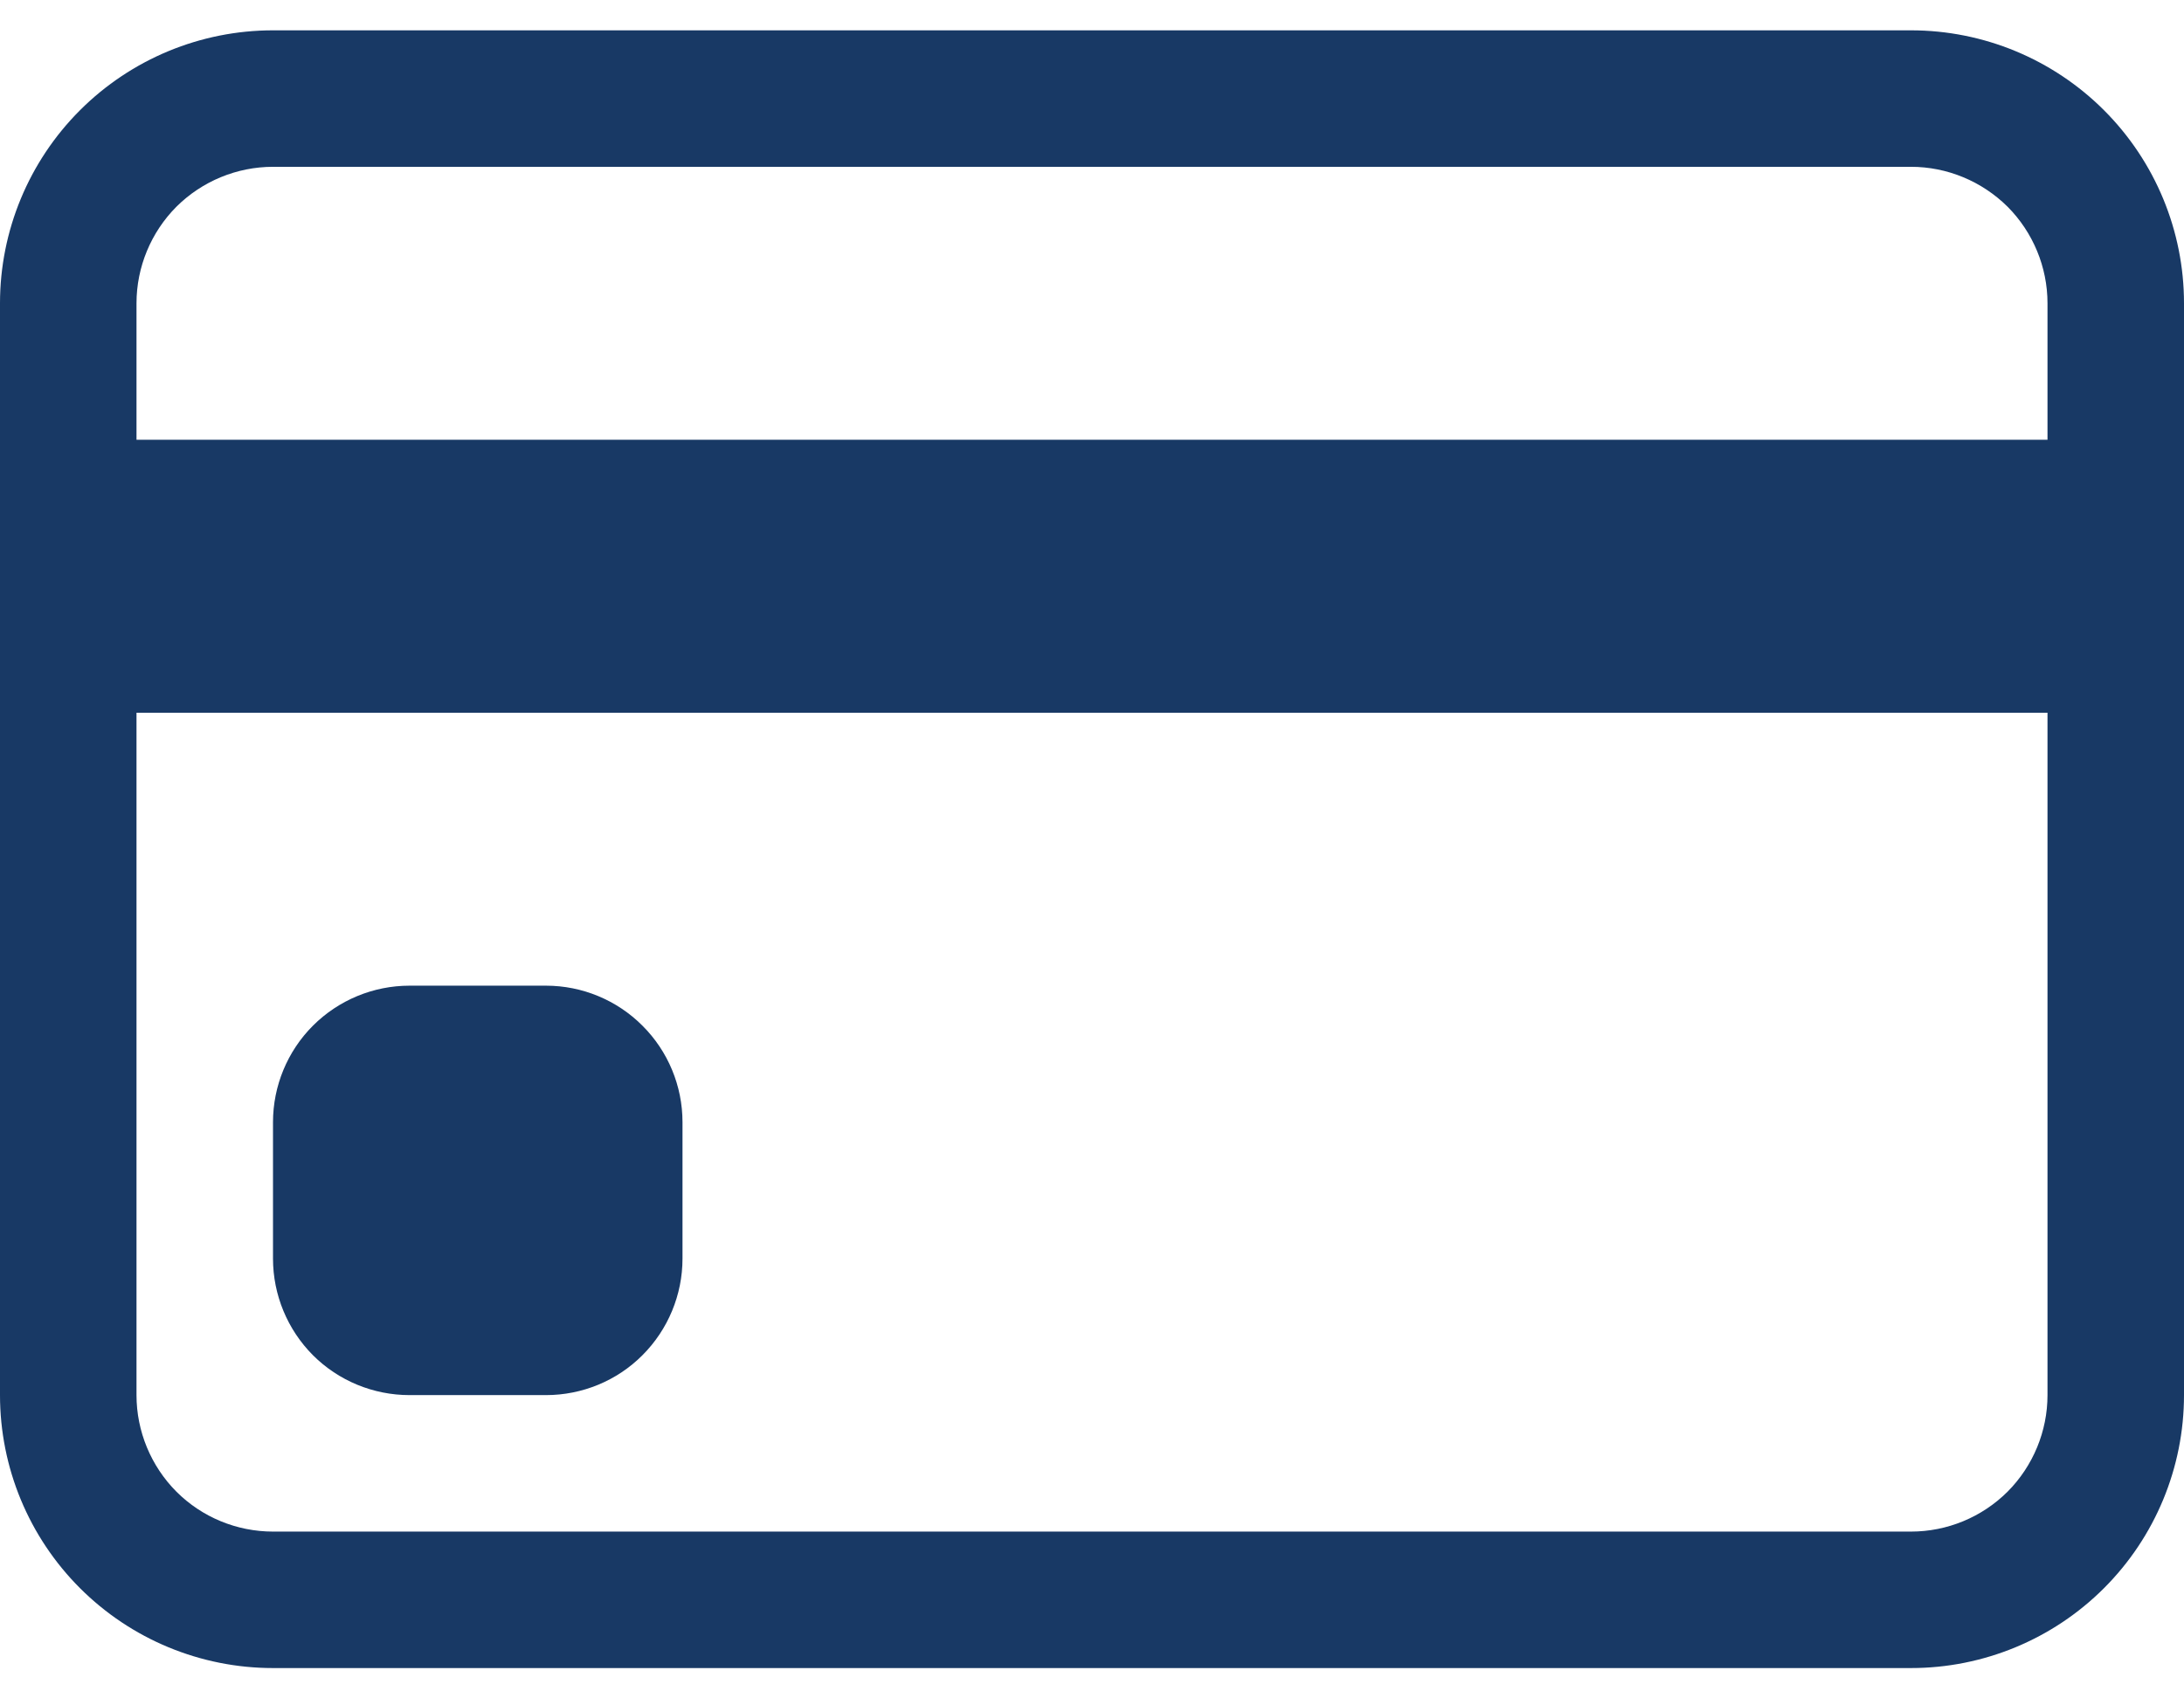 <svg width="18" height="14" viewBox="0 0 18 14" fill="none" xmlns="http://www.w3.org/2000/svg">
  <path
    d="M0 2.5C0 1.903 0.237 1.331 0.659 0.909C1.081 0.487 1.653 0.25 2.25 0.25H15.75C16.347 0.25 16.919 0.487 17.341 0.909C17.763 1.331 18 1.903 18 2.5V11.5C18 12.097 17.763 12.669 17.341 13.091C16.919 13.513 16.347 13.75 15.75 13.75H2.25C1.653 13.75 1.081 13.513 0.659 13.091C0.237 12.669 0 12.097 0 11.5V2.5ZM2.25 1.375C1.952 1.375 1.665 1.494 1.454 1.704C1.244 1.915 1.125 2.202 1.125 2.5V3.625H16.875V2.5C16.875 2.202 16.756 1.915 16.546 1.704C16.334 1.494 16.048 1.375 15.75 1.375H2.25ZM16.875 5.875H1.125V11.5C1.125 11.798 1.244 12.085 1.454 12.296C1.665 12.507 1.952 12.625 2.25 12.625H15.75C16.048 12.625 16.334 12.507 16.546 12.296C16.756 12.085 16.875 11.798 16.875 11.5V5.875Z"
    fill="#183965" />
  <path
    d="M2.25 9.25C2.25 8.952 2.369 8.665 2.579 8.455C2.79 8.244 3.077 8.125 3.375 8.125H4.5C4.798 8.125 5.085 8.244 5.295 8.455C5.506 8.665 5.625 8.952 5.625 9.25V10.375C5.625 10.673 5.506 10.96 5.295 11.171C5.085 11.382 4.798 11.5 4.5 11.5H3.375C3.077 11.5 2.79 11.382 2.579 11.171C2.369 10.96 2.25 10.673 2.25 10.375V9.25Z"
    fill="#183965" />
</svg>
